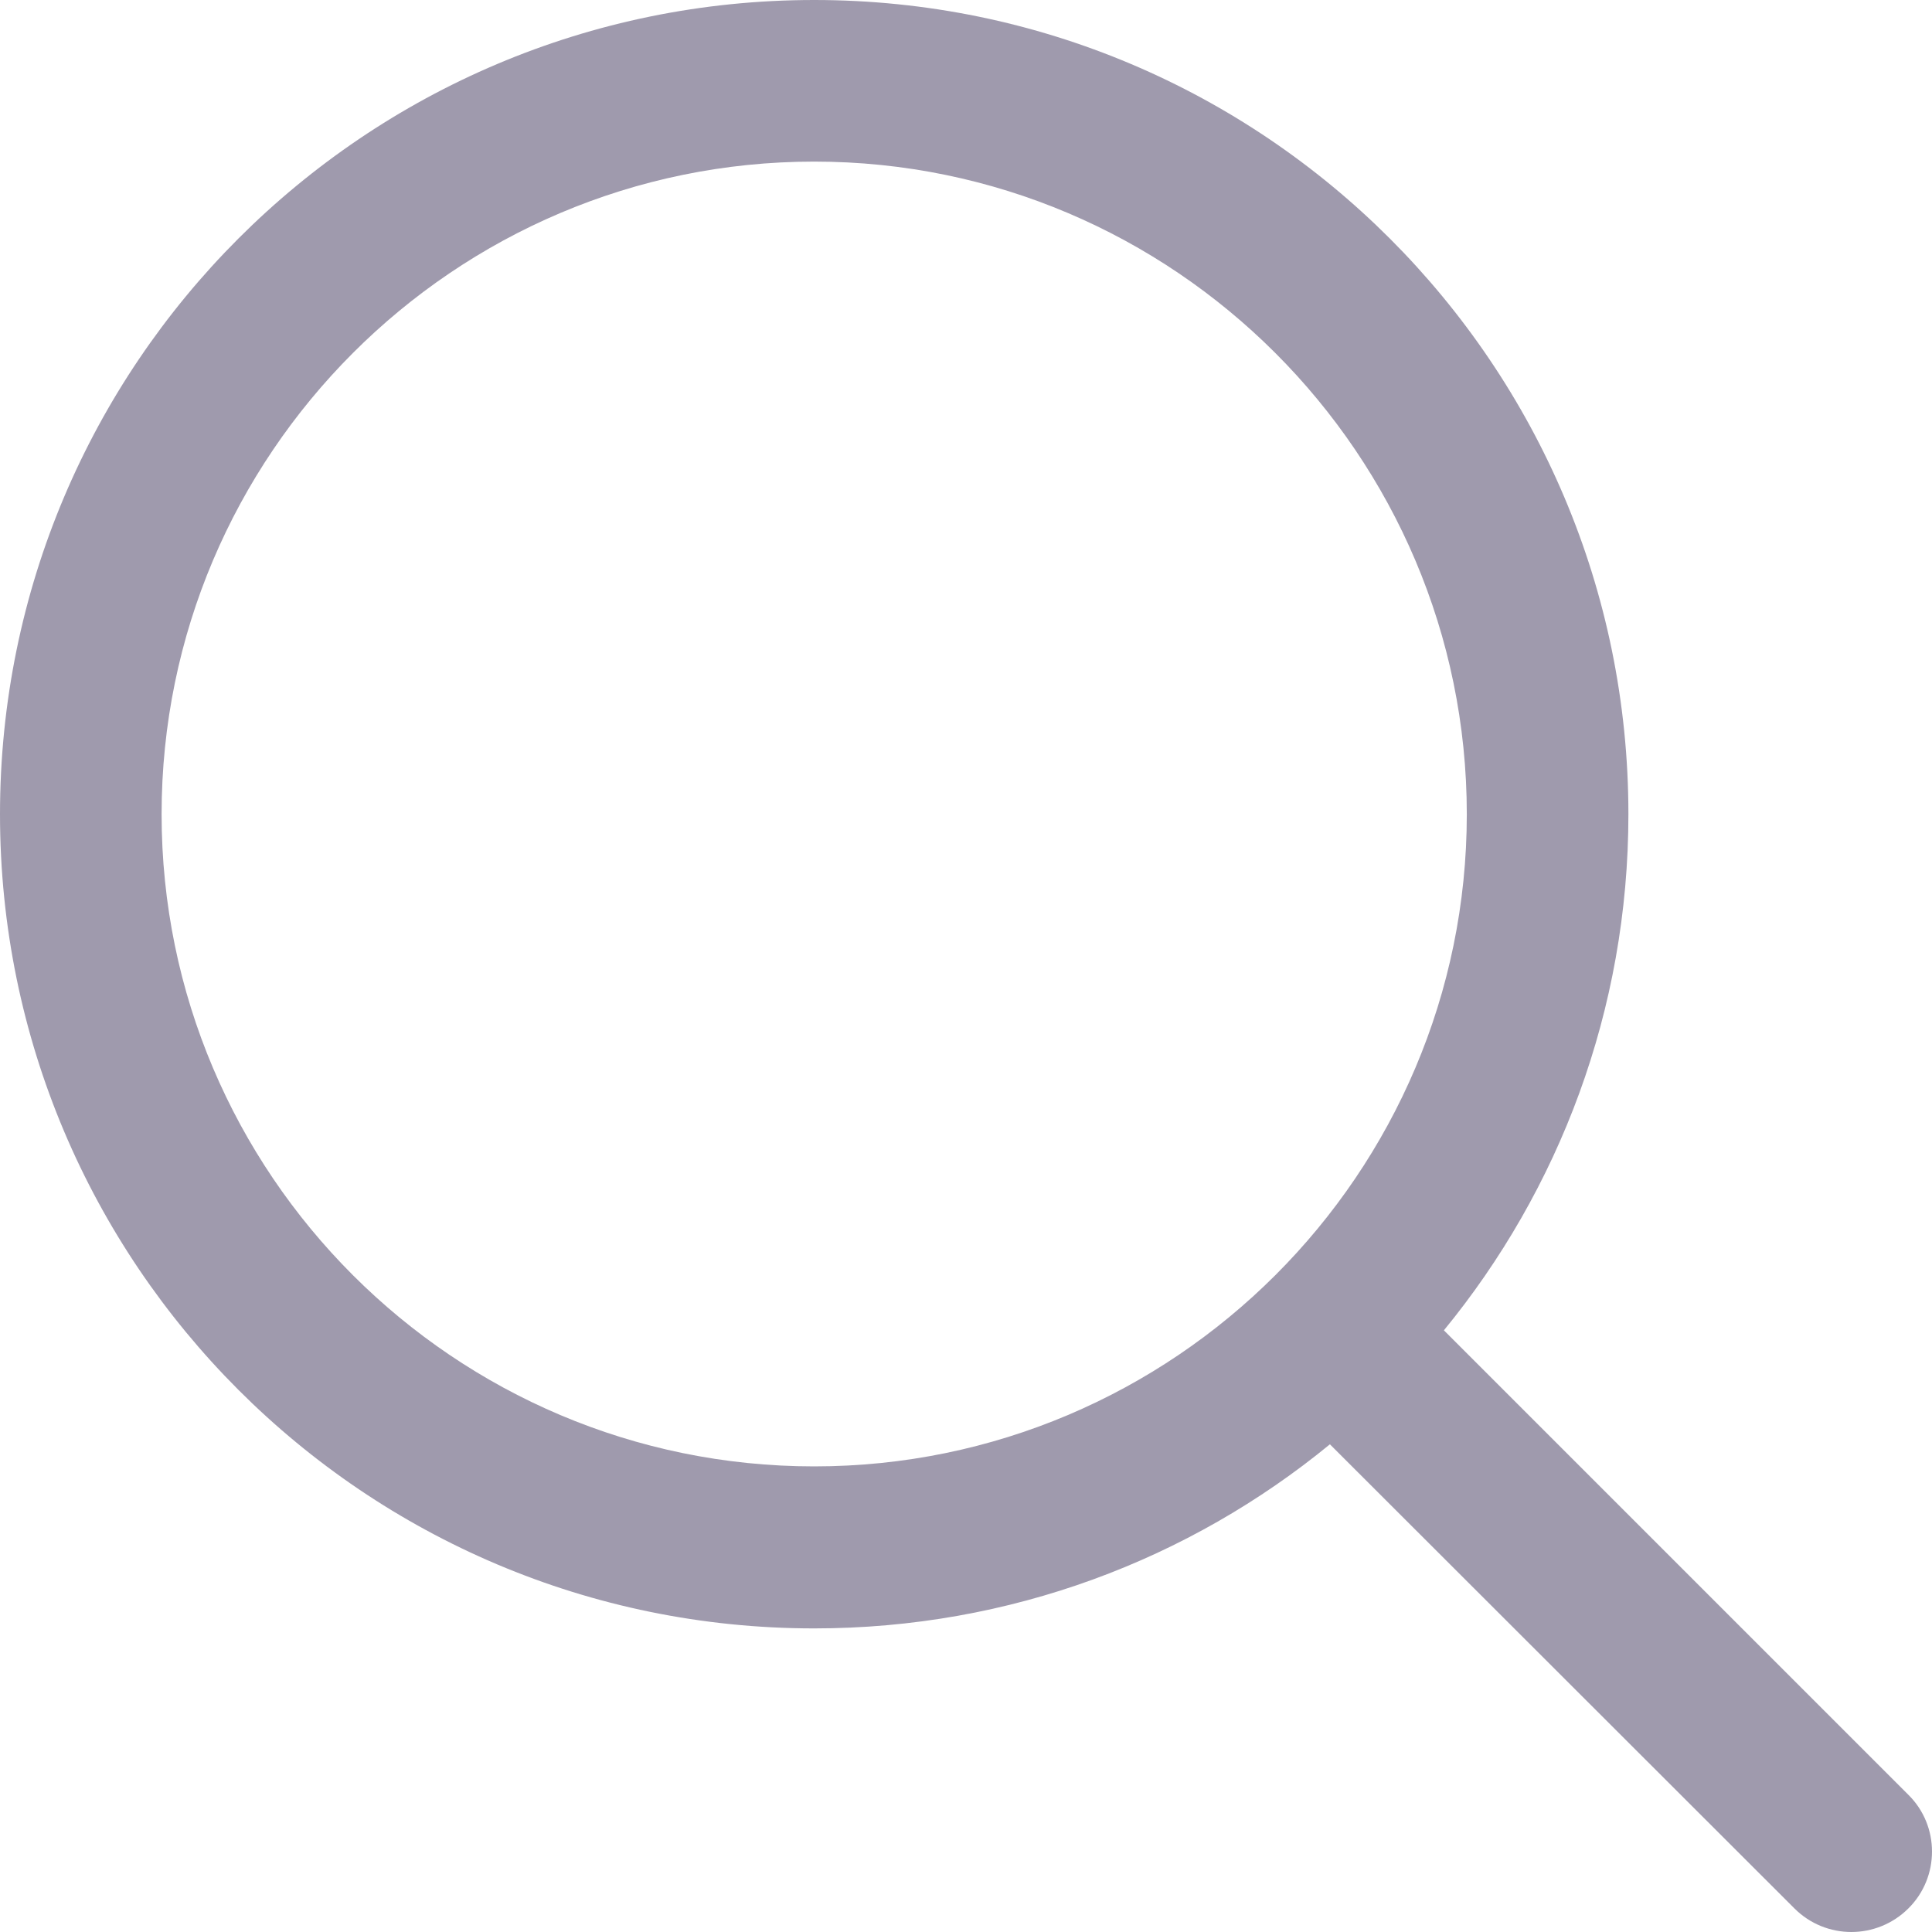 <?xml version="1.0" encoding="UTF-8"?>
<svg width="14px" height="14px" viewBox="0 0 14 14" version="1.1" xmlns="http://www.w3.org/2000/svg" xmlns:xlink="http://www.w3.org/1999/xlink">
    <g id="Symbols" stroke="none" stroke-width="1" fill="none" fill-rule="evenodd">
        <g id="Documents-/-sidebar-/-UI-short" transform="translate(-211, -43)" fill="#9F9AAD" fill-rule="nonzero">
            <g id="Group">
                <g id="Group-4-Copy" transform="translate(20, 30)">
                    <g id="magnifying-glass" transform="translate(191, 13)">
                        <path d="M13.829,13.006 L10.463,9.64 C11.297,8.623 11.8,7.32 11.8,5.9 C11.8,2.643 9.157,0 5.9,0 C2.64,0 0,2.643 0,5.9 C0,9.157 2.64,11.8 5.9,11.8 C7.32,11.8 8.62,11.3 9.637,10.466 L13.003,13.829 C13.231,14.057 13.6,14.057 13.829,13.829 C14.057,13.603 14.057,13.231 13.829,13.006 Z M5.9,10.626 C3.291,10.626 1.171,8.506 1.171,5.9 C1.171,3.294 3.291,1.171 5.9,1.171 C8.506,1.171 10.629,3.294 10.629,5.9 C10.629,8.506 8.506,10.626 5.9,10.626 Z" id="Shape"></path>
                    </g>
                </g>
            </g>
        </g>
    </g>
</svg>
